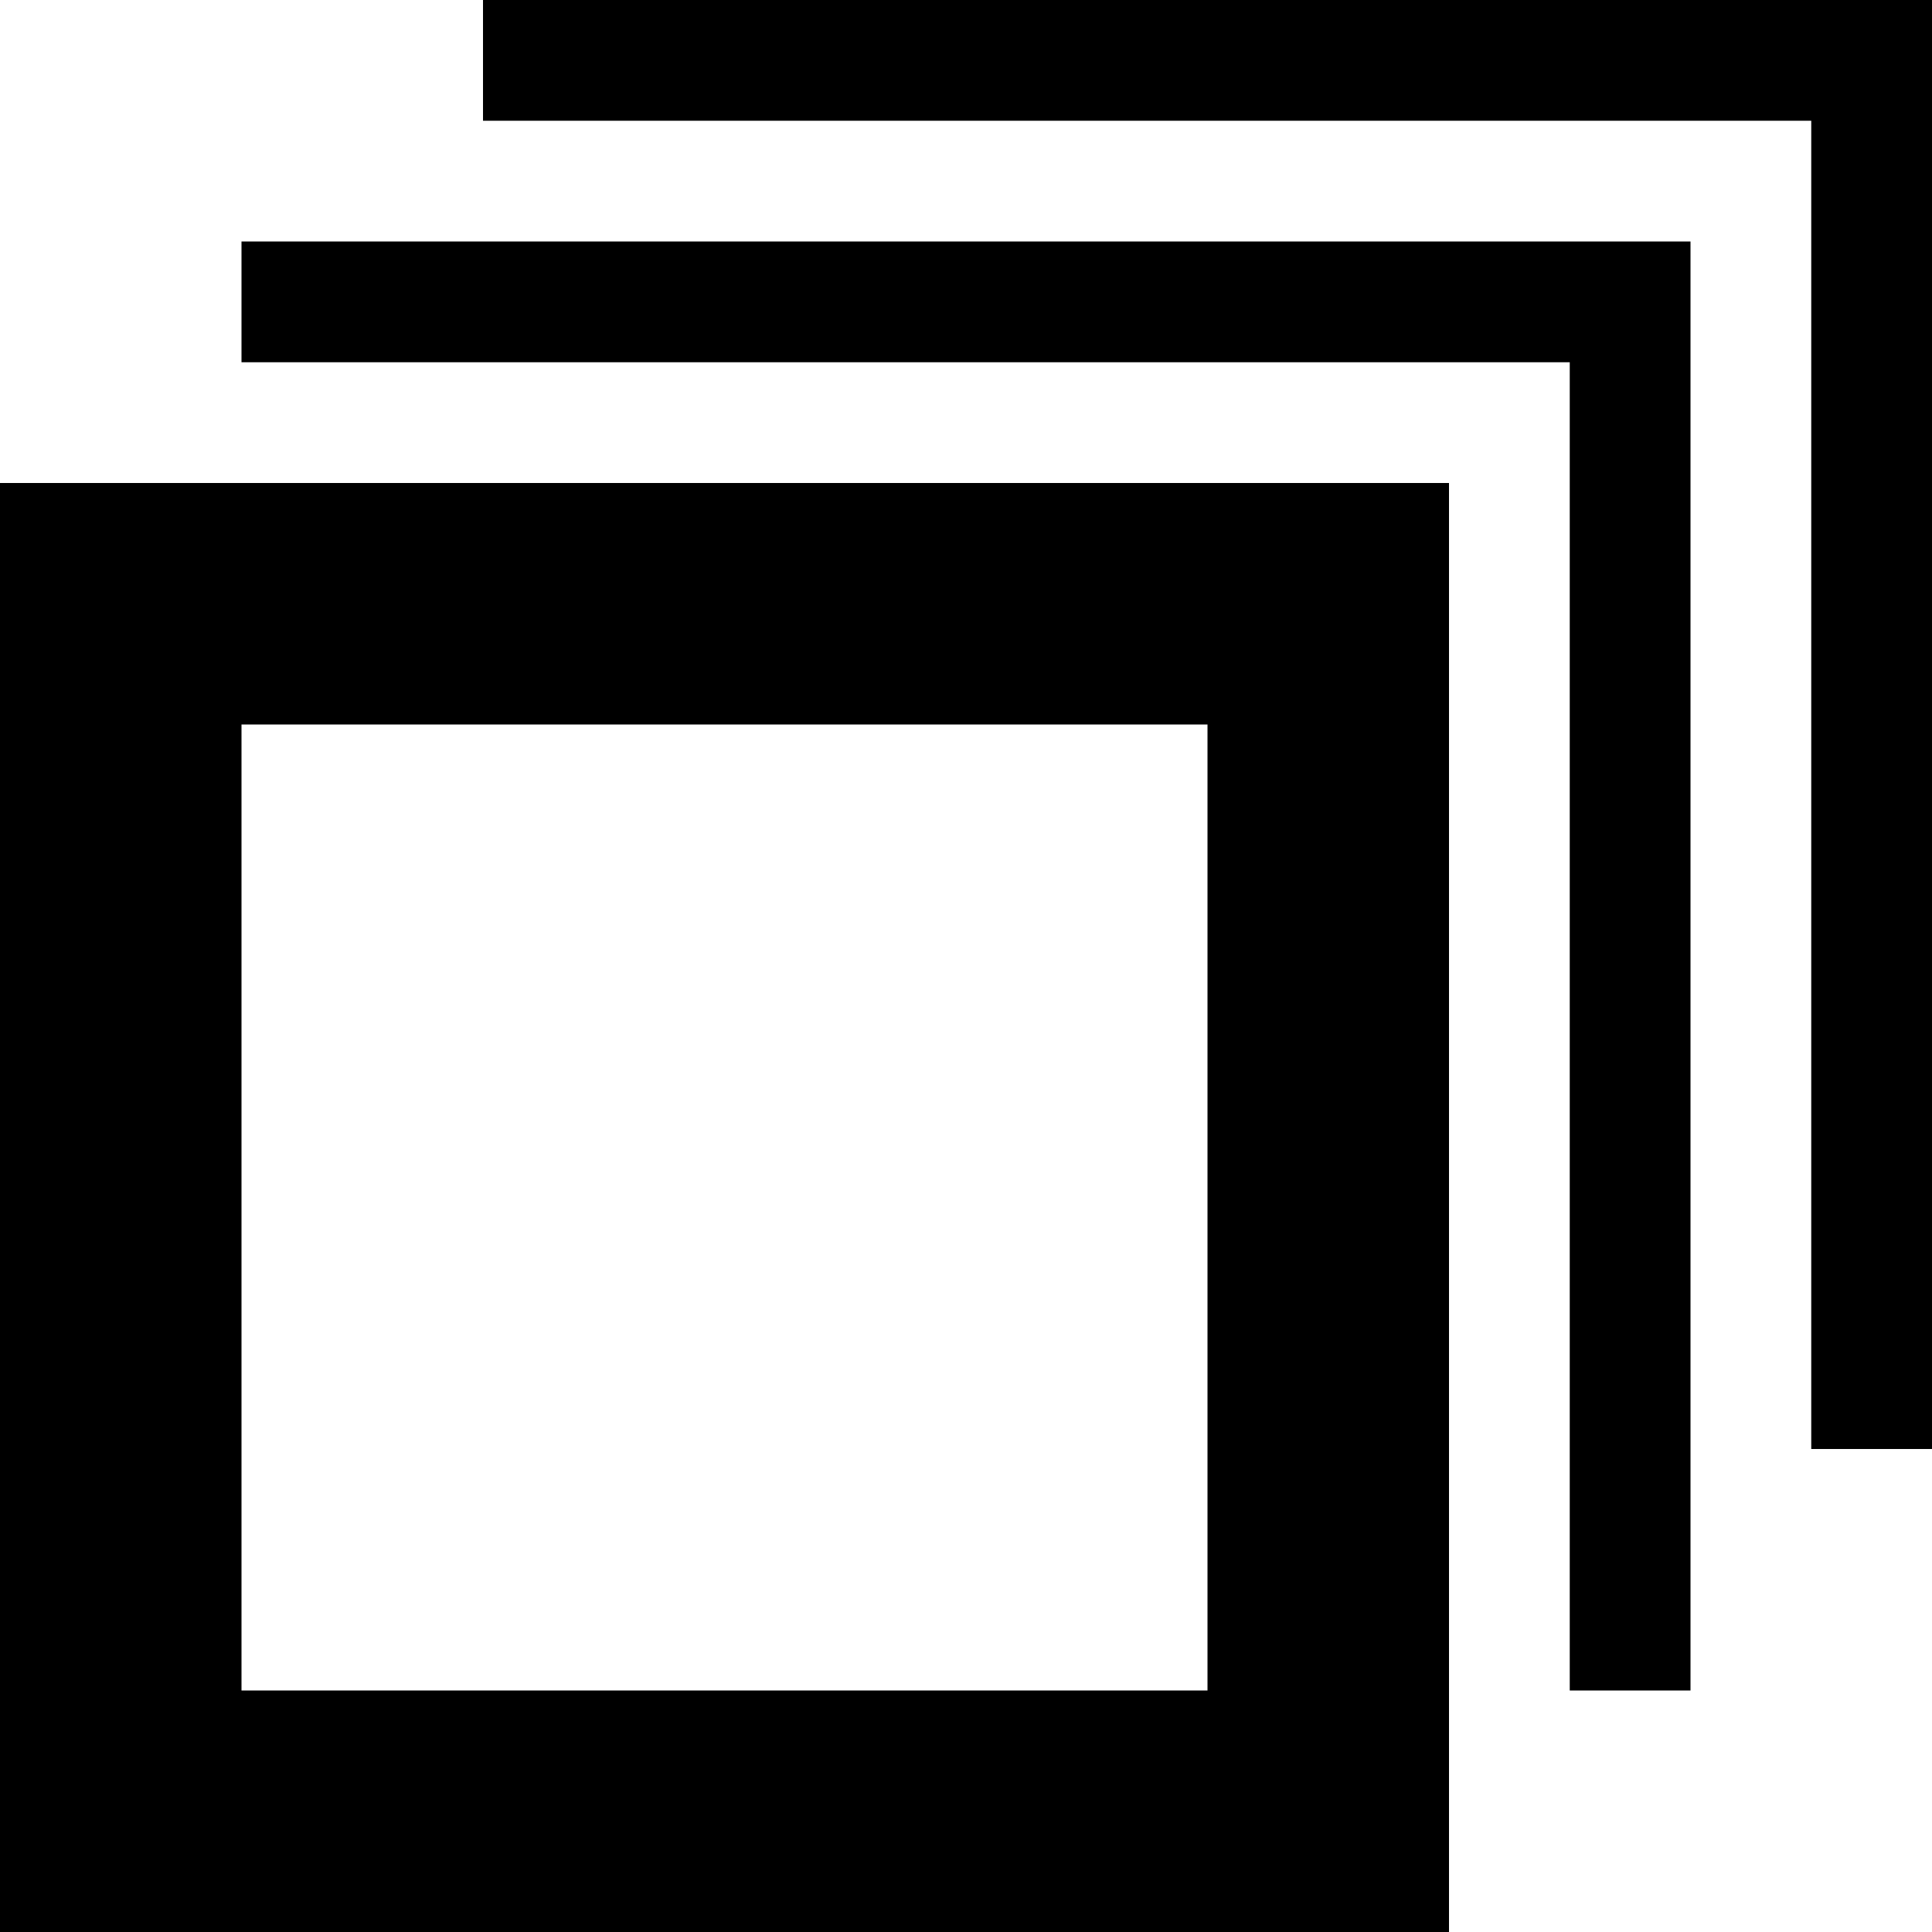 <svg xmlns="http://www.w3.org/2000/svg" width="32" height="32" viewBox="0 0 32 32"><title>series-stack</title><polygon points="4 6 11.1 6 26 6 26 28 28 28 28 4 4 4 4 6"/><polygon points="8 0 8 2 30 2 30 24 32 24 32 0 8 0"/><path d="M0,32H24V8H0ZM4,12H20V28H4Z"/></svg>